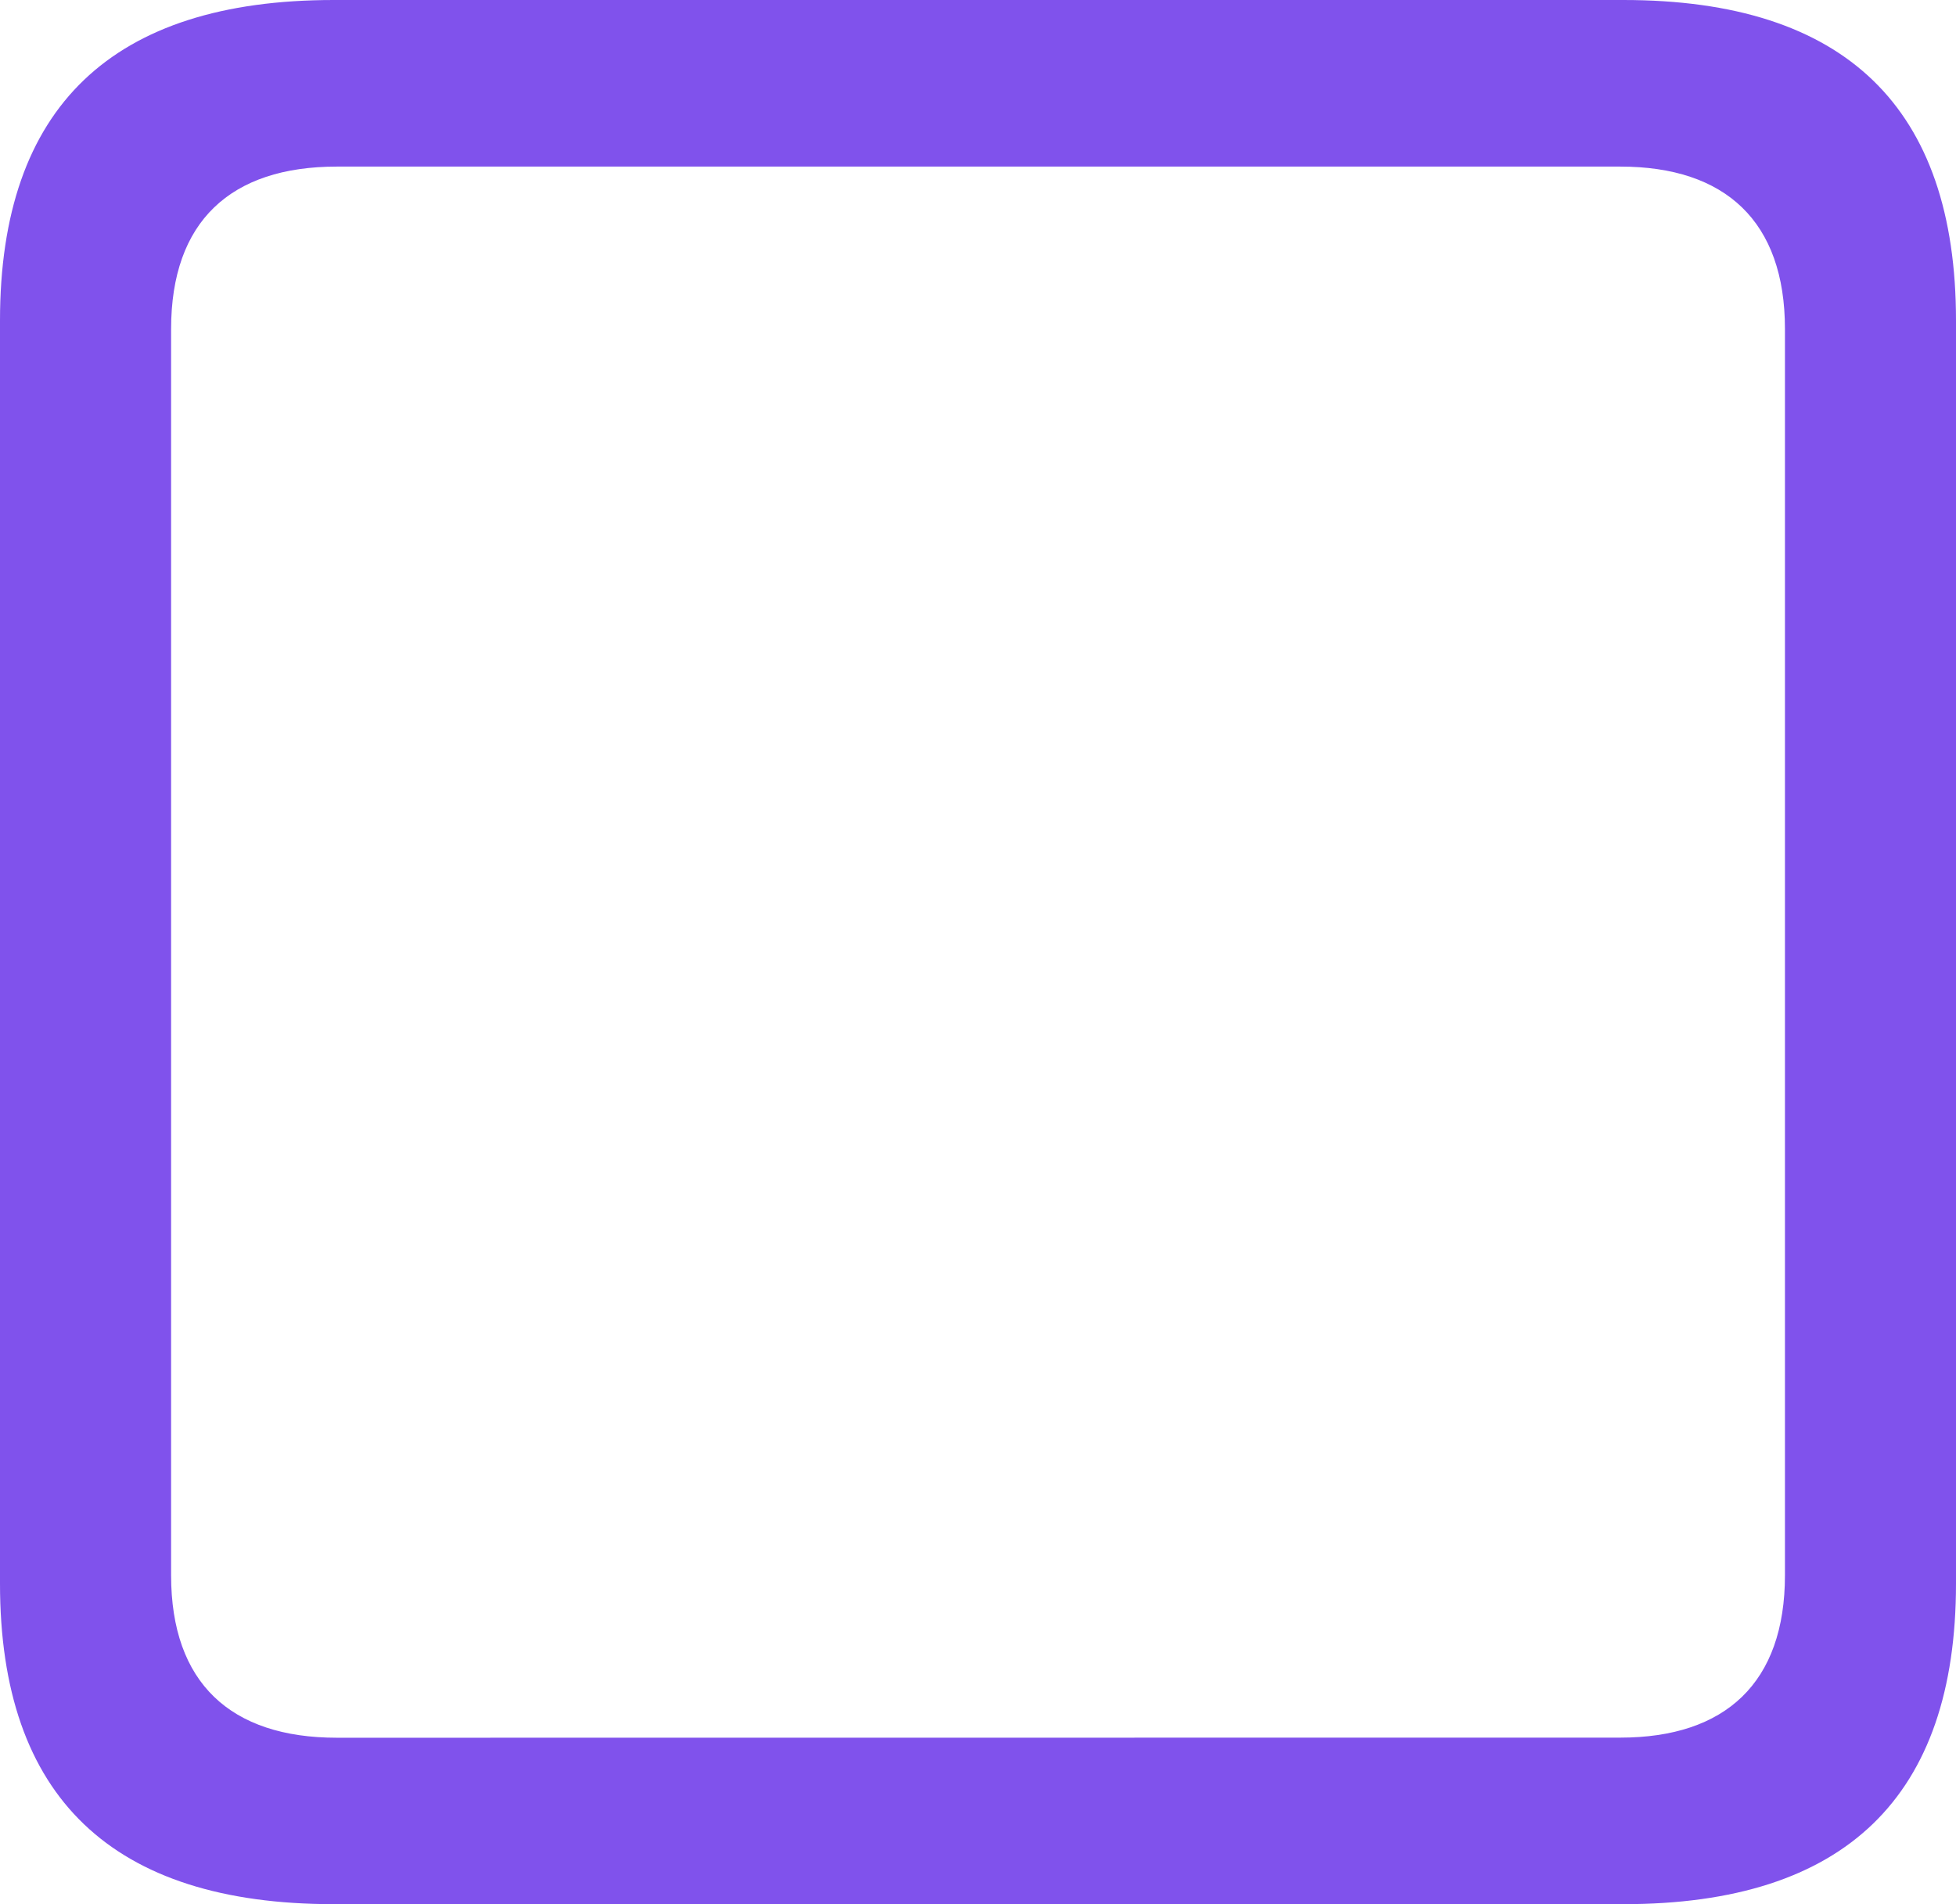 <svg width="38" height="37" viewBox="0 0 38 37" fill="none" xmlns="http://www.w3.org/2000/svg">
<path d="M6.482 37H31.539C35.854 37 38 34.91 38 30.77V6.23C38 2.09 35.854 0 31.539 0H6.482C2.188 0 0 2.07 0 6.23V30.771C0 34.931 2.188 37 6.482 37ZM6.543 33.766C4.48 33.766 3.324 32.7 3.324 30.61V6.393C3.324 4.302 4.48 3.237 6.543 3.237H31.478C33.521 3.237 34.677 4.302 34.677 6.393V30.608C34.677 32.699 33.521 33.764 31.478 33.764L6.543 33.766Z" fill="#8052EC"/>
</svg>
